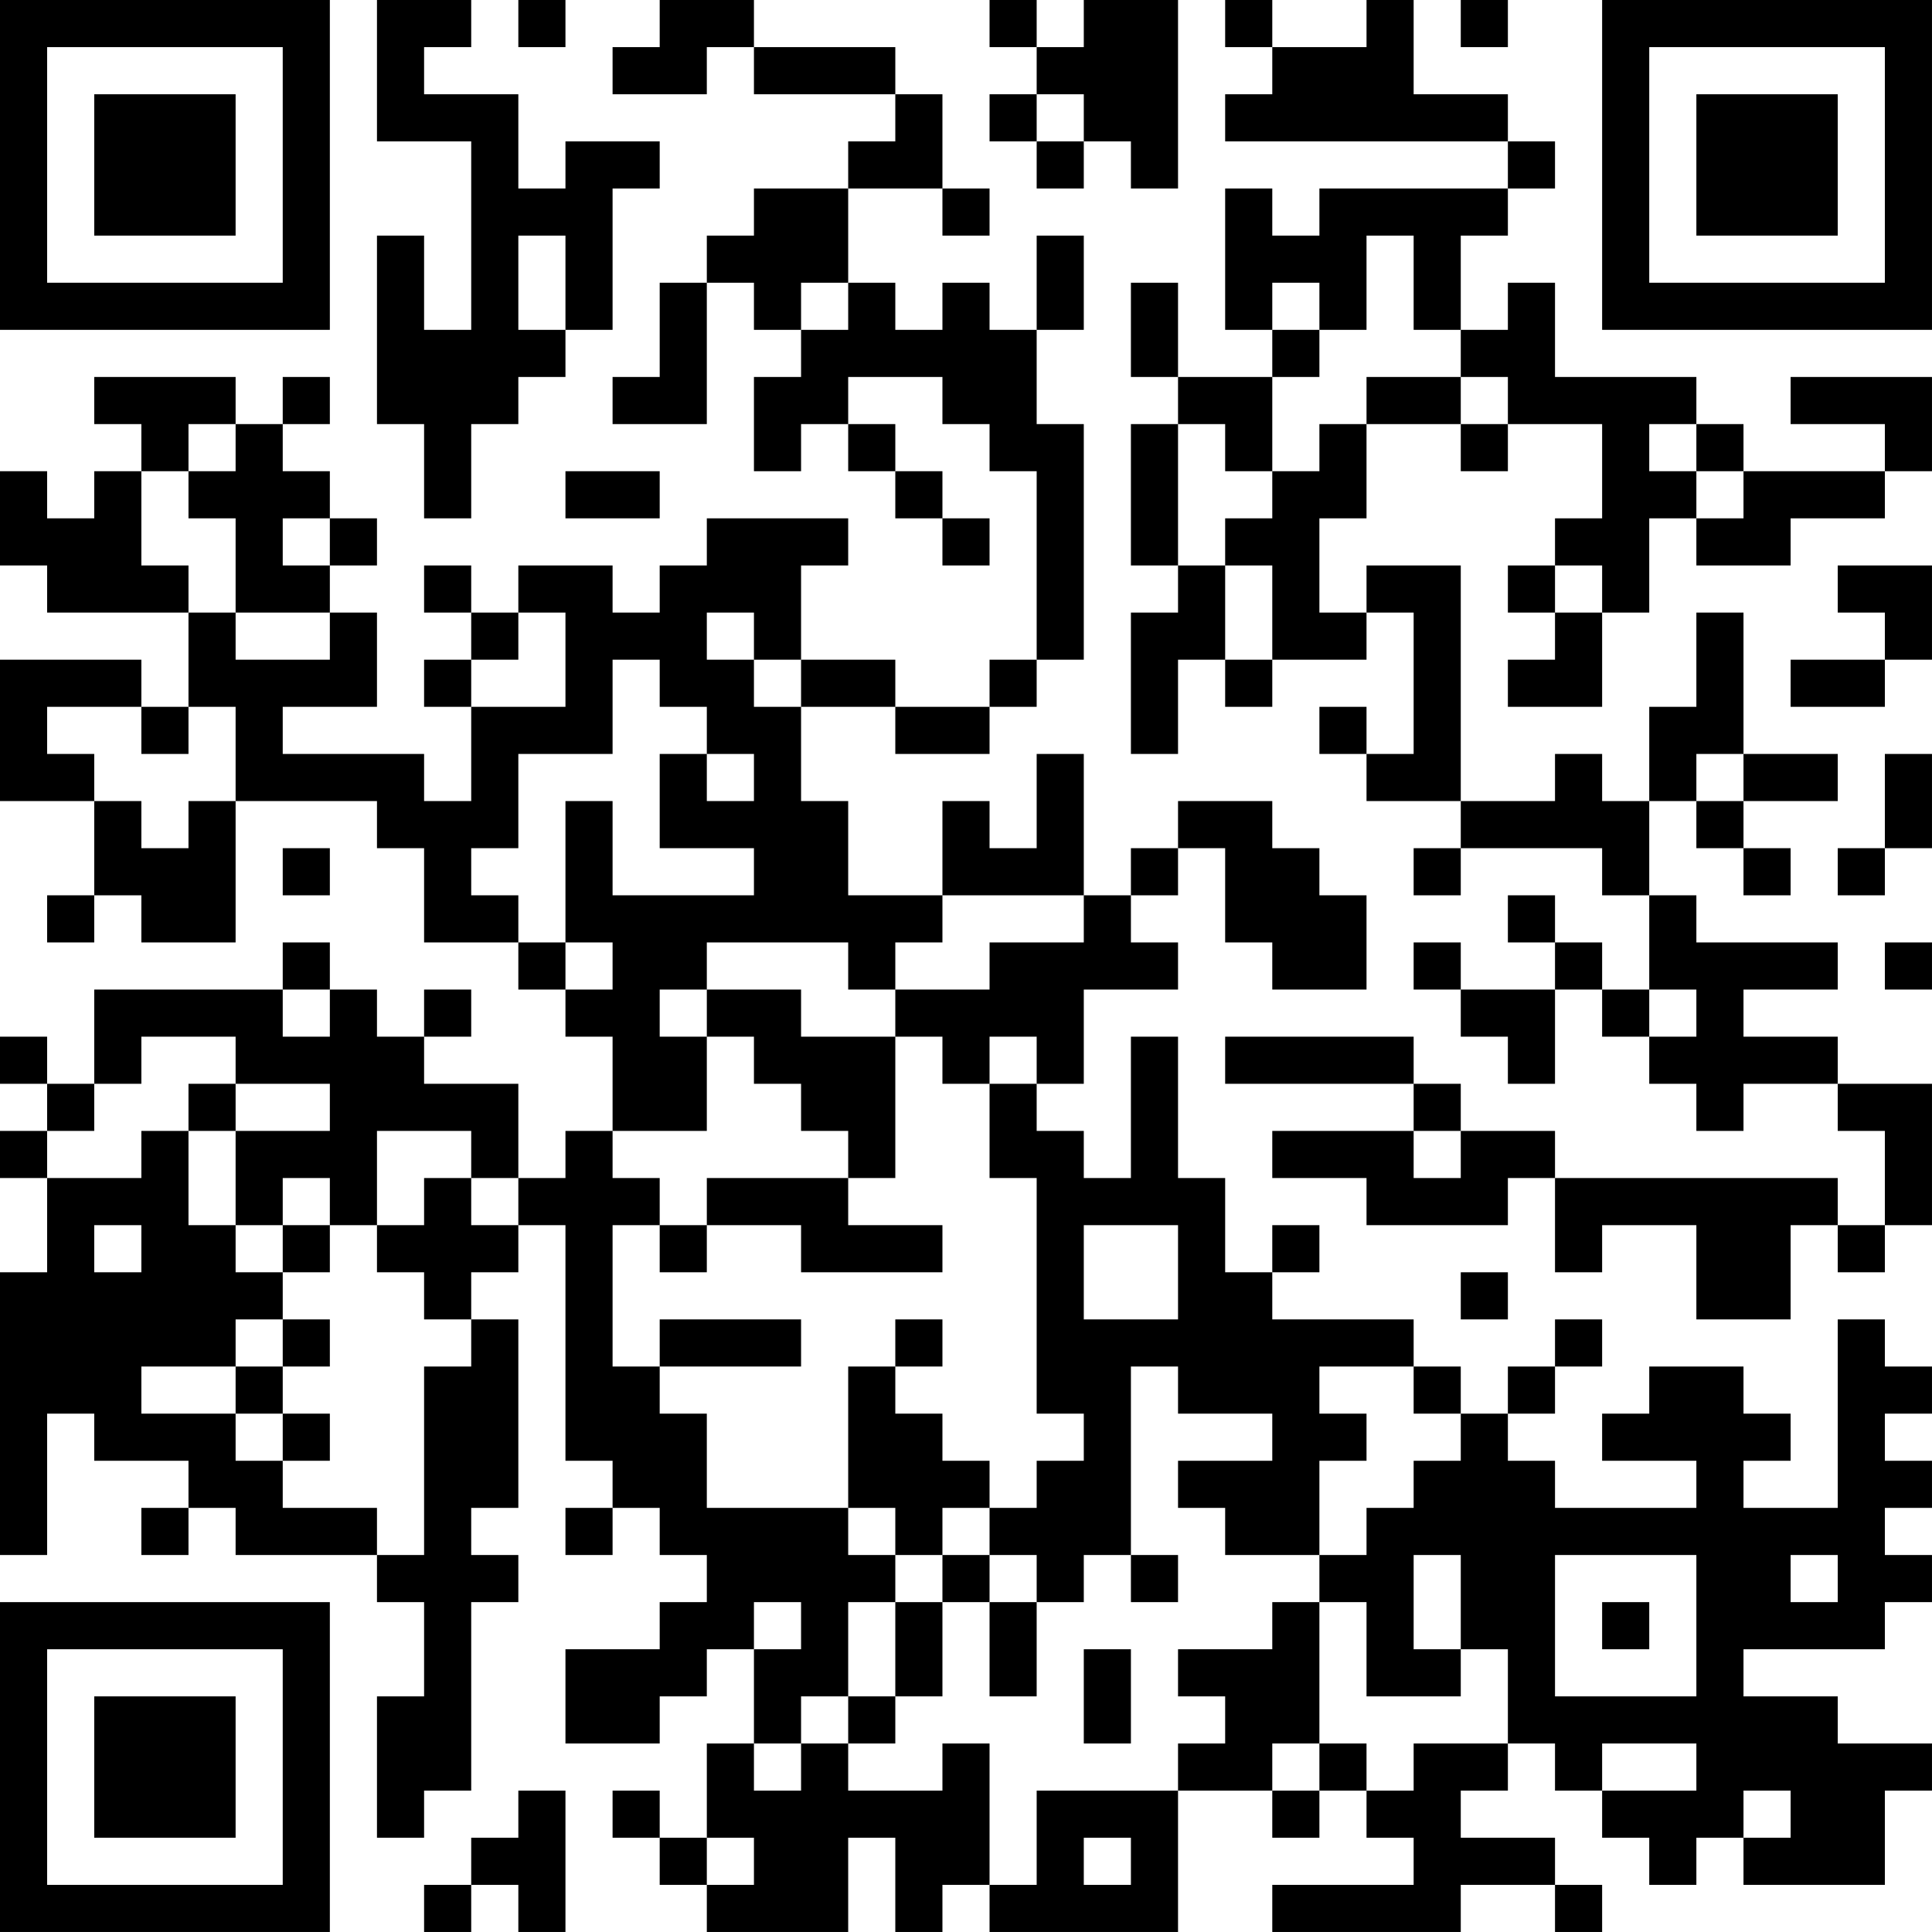 <?xml version="1.0" encoding="UTF-8"?>
<svg xmlns="http://www.w3.org/2000/svg" version="1.1" width="200" height="200" viewBox="0 0 200 200"><rect x="0" y="0" width="200" height="200" fill="#ffffff"/><g transform="scale(4.878)"><g transform="translate(0,0)"><path fill-rule="evenodd" d="M8 0L8 3L10 3L10 7L9 7L9 5L8 5L8 9L9 9L9 11L10 11L10 9L11 9L11 8L12 8L12 7L13 7L13 4L14 4L14 3L12 3L12 4L11 4L11 2L9 2L9 1L10 1L10 0ZM11 0L11 1L12 1L12 0ZM14 0L14 1L13 1L13 2L15 2L15 1L16 1L16 2L19 2L19 3L18 3L18 4L16 4L16 5L15 5L15 6L14 6L14 8L13 8L13 9L15 9L15 6L16 6L16 7L17 7L17 8L16 8L16 10L17 10L17 9L18 9L18 10L19 10L19 11L20 11L20 12L21 12L21 11L20 11L20 10L19 10L19 9L18 9L18 8L20 8L20 9L21 9L21 10L22 10L22 14L21 14L21 15L19 15L19 14L17 14L17 12L18 12L18 11L15 11L15 12L14 12L14 13L13 13L13 12L11 12L11 13L10 13L10 12L9 12L9 13L10 13L10 14L9 14L9 15L10 15L10 17L9 17L9 16L6 16L6 15L8 15L8 13L7 13L7 12L8 12L8 11L7 11L7 10L6 10L6 9L7 9L7 8L6 8L6 9L5 9L5 8L2 8L2 9L3 9L3 10L2 10L2 11L1 11L1 10L0 10L0 12L1 12L1 13L4 13L4 15L3 15L3 14L0 14L0 17L2 17L2 19L1 19L1 20L2 20L2 19L3 19L3 20L5 20L5 17L8 17L8 18L9 18L9 20L11 20L11 21L12 21L12 22L13 22L13 24L12 24L12 25L11 25L11 23L9 23L9 22L10 22L10 21L9 21L9 22L8 22L8 21L7 21L7 20L6 20L6 21L2 21L2 23L1 23L1 22L0 22L0 23L1 23L1 24L0 24L0 25L1 25L1 27L0 27L0 33L1 33L1 30L2 30L2 31L4 31L4 32L3 32L3 33L4 33L4 32L5 32L5 33L8 33L8 34L9 34L9 36L8 36L8 39L9 39L9 38L10 38L10 34L11 34L11 33L10 33L10 32L11 32L11 28L10 28L10 27L11 27L11 26L12 26L12 31L13 31L13 32L12 32L12 33L13 33L13 32L14 32L14 33L15 33L15 34L14 34L14 35L12 35L12 37L14 37L14 36L15 36L15 35L16 35L16 37L15 37L15 39L14 39L14 38L13 38L13 39L14 39L14 40L15 40L15 41L18 41L18 39L19 39L19 41L20 41L20 40L21 40L21 41L25 41L25 38L27 38L27 39L28 39L28 38L29 38L29 39L30 39L30 40L27 40L27 41L31 41L31 40L33 40L33 41L34 41L34 40L33 40L33 39L31 39L31 38L32 38L32 37L33 37L33 38L34 38L34 39L35 39L35 40L36 40L36 39L37 39L37 40L40 40L40 38L41 38L41 37L39 37L39 36L37 36L37 35L40 35L40 34L41 34L41 33L40 33L40 32L41 32L41 31L40 31L40 30L41 30L41 29L40 29L40 28L39 28L39 32L37 32L37 31L38 31L38 30L37 30L37 29L35 29L35 30L34 30L34 31L36 31L36 32L33 32L33 31L32 31L32 30L33 30L33 29L34 29L34 28L33 28L33 29L32 29L32 30L31 30L31 29L30 29L30 28L27 28L27 27L28 27L28 26L27 26L27 27L26 27L26 25L25 25L25 22L24 22L24 25L23 25L23 24L22 24L22 23L23 23L23 21L25 21L25 20L24 20L24 19L25 19L25 18L26 18L26 20L27 20L27 21L29 21L29 19L28 19L28 18L27 18L27 17L25 17L25 18L24 18L24 19L23 19L23 16L22 16L22 18L21 18L21 17L20 17L20 19L18 19L18 17L17 17L17 15L19 15L19 16L21 16L21 15L22 15L22 14L23 14L23 9L22 9L22 7L23 7L23 5L22 5L22 7L21 7L21 6L20 6L20 7L19 7L19 6L18 6L18 4L20 4L20 5L21 5L21 4L20 4L20 2L19 2L19 1L16 1L16 0ZM21 0L21 1L22 1L22 2L21 2L21 3L22 3L22 4L23 4L23 3L24 3L24 4L25 4L25 0L23 0L23 1L22 1L22 0ZM26 0L26 1L27 1L27 2L26 2L26 3L32 3L32 4L28 4L28 5L27 5L27 4L26 4L26 7L27 7L27 8L25 8L25 6L24 6L24 8L25 8L25 9L24 9L24 12L25 12L25 13L24 13L24 16L25 16L25 14L26 14L26 15L27 15L27 14L29 14L29 13L30 13L30 16L29 16L29 15L28 15L28 16L29 16L29 17L31 17L31 18L30 18L30 19L31 19L31 18L34 18L34 19L35 19L35 21L34 21L34 20L33 20L33 19L32 19L32 20L33 20L33 21L31 21L31 20L30 20L30 21L31 21L31 22L32 22L32 23L33 23L33 21L34 21L34 22L35 22L35 23L36 23L36 24L37 24L37 23L39 23L39 24L40 24L40 26L39 26L39 25L33 25L33 24L31 24L31 23L30 23L30 22L26 22L26 23L30 23L30 24L27 24L27 25L29 25L29 26L32 26L32 25L33 25L33 27L34 27L34 26L36 26L36 28L38 28L38 26L39 26L39 27L40 27L40 26L41 26L41 23L39 23L39 22L37 22L37 21L39 21L39 20L36 20L36 19L35 19L35 17L36 17L36 18L37 18L37 19L38 19L38 18L37 18L37 17L39 17L39 16L37 16L37 13L36 13L36 15L35 15L35 17L34 17L34 16L33 16L33 17L31 17L31 12L29 12L29 13L28 13L28 11L29 11L29 9L31 9L31 10L32 10L32 9L34 9L34 11L33 11L33 12L32 12L32 13L33 13L33 14L32 14L32 15L34 15L34 13L35 13L35 11L36 11L36 12L38 12L38 11L40 11L40 10L41 10L41 8L38 8L38 9L40 9L40 10L37 10L37 9L36 9L36 8L33 8L33 6L32 6L32 7L31 7L31 5L32 5L32 4L33 4L33 3L32 3L32 2L30 2L30 0L29 0L29 1L27 1L27 0ZM31 0L31 1L32 1L32 0ZM22 2L22 3L23 3L23 2ZM11 5L11 7L12 7L12 5ZM29 5L29 7L28 7L28 6L27 6L27 7L28 7L28 8L27 8L27 10L26 10L26 9L25 9L25 12L26 12L26 14L27 14L27 12L26 12L26 11L27 11L27 10L28 10L28 9L29 9L29 8L31 8L31 9L32 9L32 8L31 8L31 7L30 7L30 5ZM17 6L17 7L18 7L18 6ZM4 9L4 10L3 10L3 12L4 12L4 13L5 13L5 14L7 14L7 13L5 13L5 11L4 11L4 10L5 10L5 9ZM35 9L35 10L36 10L36 11L37 11L37 10L36 10L36 9ZM12 10L12 11L14 11L14 10ZM6 11L6 12L7 12L7 11ZM33 12L33 13L34 13L34 12ZM39 12L39 13L40 13L40 14L38 14L38 15L40 15L40 14L41 14L41 12ZM11 13L11 14L10 14L10 15L12 15L12 13ZM15 13L15 14L16 14L16 15L17 15L17 14L16 14L16 13ZM13 14L13 16L11 16L11 18L10 18L10 19L11 19L11 20L12 20L12 21L13 21L13 20L12 20L12 17L13 17L13 19L16 19L16 18L14 18L14 16L15 16L15 17L16 17L16 16L15 16L15 15L14 15L14 14ZM1 15L1 16L2 16L2 17L3 17L3 18L4 18L4 17L5 17L5 15L4 15L4 16L3 16L3 15ZM36 16L36 17L37 17L37 16ZM40 16L40 18L39 18L39 19L40 19L40 18L41 18L41 16ZM6 18L6 19L7 19L7 18ZM20 19L20 20L19 20L19 21L18 21L18 20L15 20L15 21L14 21L14 22L15 22L15 24L13 24L13 25L14 25L14 26L13 26L13 29L14 29L14 30L15 30L15 32L18 32L18 33L19 33L19 34L18 34L18 36L17 36L17 37L16 37L16 38L17 38L17 37L18 37L18 38L20 38L20 37L21 37L21 40L22 40L22 38L25 38L25 37L26 37L26 36L25 36L25 35L27 35L27 34L28 34L28 37L27 37L27 38L28 38L28 37L29 37L29 38L30 38L30 37L32 37L32 35L31 35L31 33L30 33L30 35L31 35L31 36L29 36L29 34L28 34L28 33L29 33L29 32L30 32L30 31L31 31L31 30L30 30L30 29L28 29L28 30L29 30L29 31L28 31L28 33L26 33L26 32L25 32L25 31L27 31L27 30L25 30L25 29L24 29L24 33L23 33L23 34L22 34L22 33L21 33L21 32L22 32L22 31L23 31L23 30L22 30L22 25L21 25L21 23L22 23L22 22L21 22L21 23L20 23L20 22L19 22L19 21L21 21L21 20L23 20L23 19ZM40 20L40 21L41 21L41 20ZM6 21L6 22L7 22L7 21ZM15 21L15 22L16 22L16 23L17 23L17 24L18 24L18 25L15 25L15 26L14 26L14 27L15 27L15 26L17 26L17 27L20 27L20 26L18 26L18 25L19 25L19 22L17 22L17 21ZM35 21L35 22L36 22L36 21ZM3 22L3 23L2 23L2 24L1 24L1 25L3 25L3 24L4 24L4 26L5 26L5 27L6 27L6 28L5 28L5 29L3 29L3 30L5 30L5 31L6 31L6 32L8 32L8 33L9 33L9 29L10 29L10 28L9 28L9 27L8 27L8 26L9 26L9 25L10 25L10 26L11 26L11 25L10 25L10 24L8 24L8 26L7 26L7 25L6 25L6 26L5 26L5 24L7 24L7 23L5 23L5 22ZM4 23L4 24L5 24L5 23ZM30 24L30 25L31 25L31 24ZM2 26L2 27L3 27L3 26ZM6 26L6 27L7 27L7 26ZM23 26L23 28L25 28L25 26ZM31 27L31 28L32 28L32 27ZM6 28L6 29L5 29L5 30L6 30L6 31L7 31L7 30L6 30L6 29L7 29L7 28ZM14 28L14 29L17 29L17 28ZM19 28L19 29L18 29L18 32L19 32L19 33L20 33L20 34L19 34L19 36L18 36L18 37L19 37L19 36L20 36L20 34L21 34L21 36L22 36L22 34L21 34L21 33L20 33L20 32L21 32L21 31L20 31L20 30L19 30L19 29L20 29L20 28ZM24 33L24 34L25 34L25 33ZM33 33L33 36L36 36L36 33ZM38 33L38 34L39 34L39 33ZM16 34L16 35L17 35L17 34ZM34 34L34 35L35 35L35 34ZM23 35L23 37L24 37L24 35ZM34 37L34 38L36 38L36 37ZM11 38L11 39L10 39L10 40L9 40L9 41L10 41L10 40L11 40L11 41L12 41L12 38ZM37 38L37 39L38 39L38 38ZM15 39L15 40L16 40L16 39ZM23 39L23 40L24 40L24 39ZM0 0L0 7L7 7L7 0ZM1 1L1 6L6 6L6 1ZM2 2L2 5L5 5L5 2ZM34 0L34 7L41 7L41 0ZM35 1L35 6L40 6L40 1ZM36 2L36 5L39 5L39 2ZM0 34L0 41L7 41L7 34ZM1 35L1 40L6 40L6 35ZM2 36L2 39L5 39L5 36Z" fill="#000000"/></g></g></svg>
